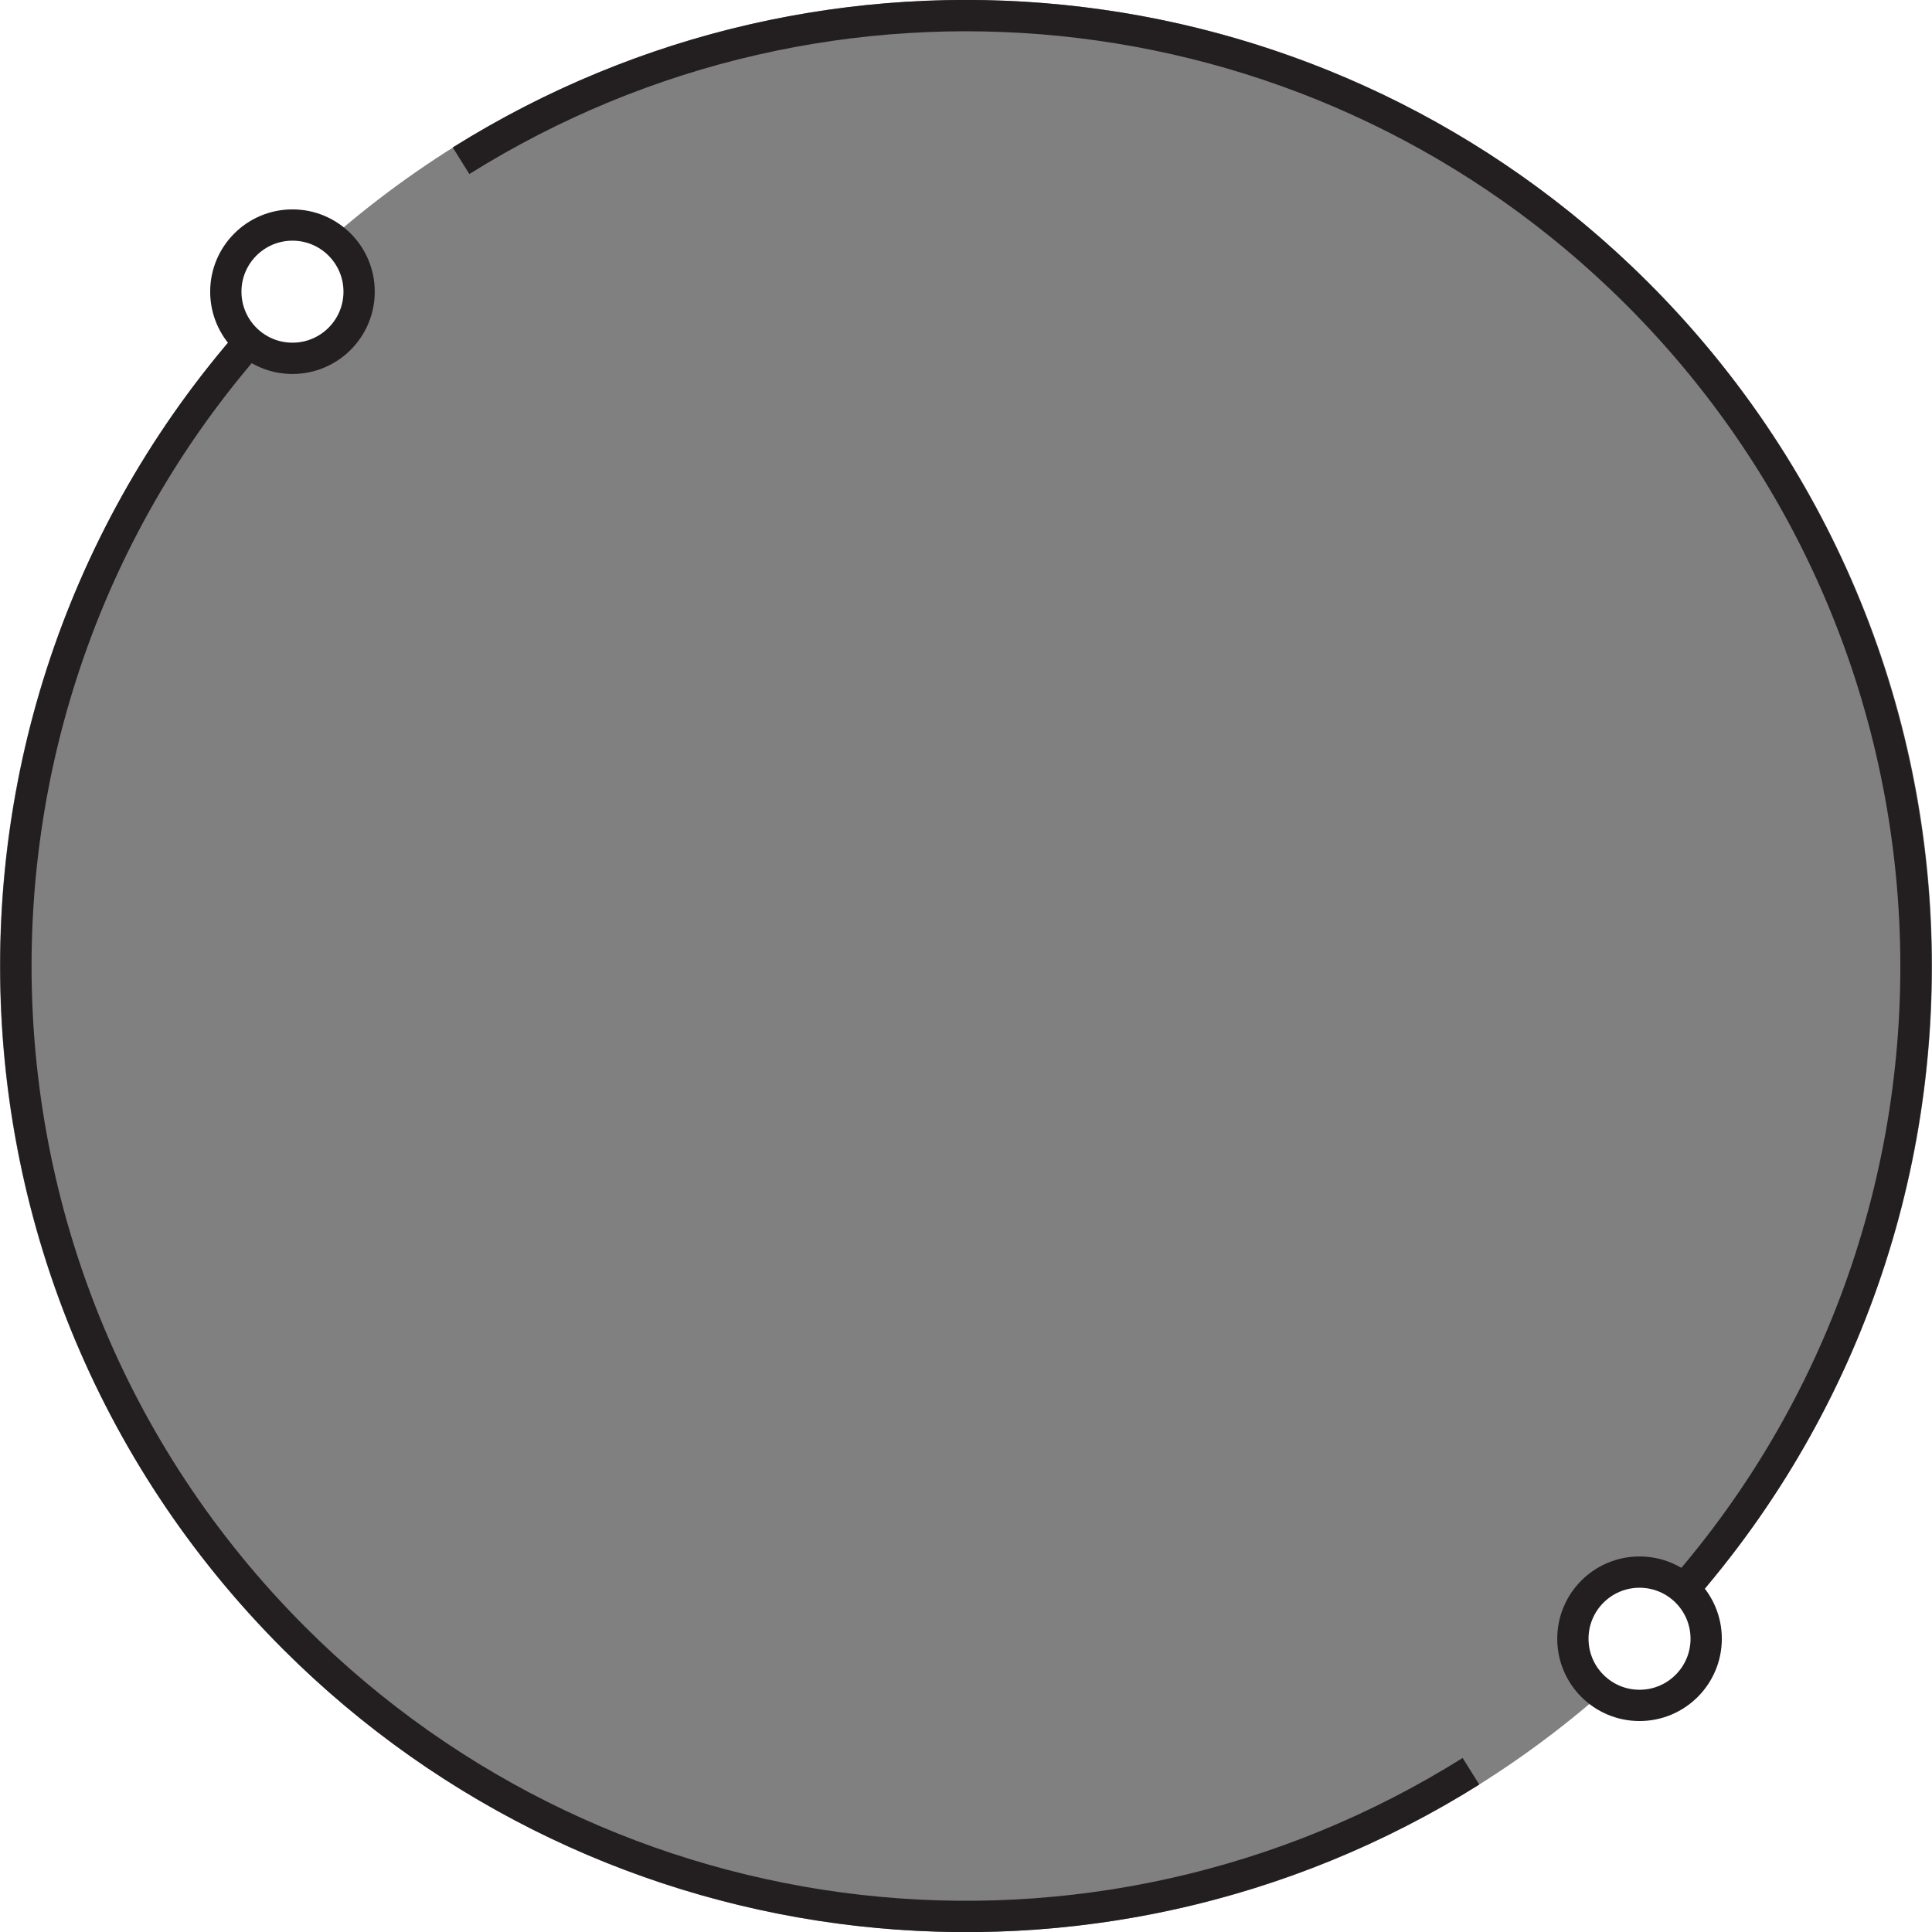 <?xml version="1.0" encoding="utf-8"?>
<!-- Generator: Adobe Illustrator 25.3.1, SVG Export Plug-In . SVG Version: 6.00 Build 0)  -->
<svg version="1.1" id="Layer_1" xmlns="http://www.w3.org/2000/svg" xmlns:xlink="http://www.w3.org/1999/xlink" x="0px" y="0px"
	 viewBox="0 0 246.4 246.4" style="enable-background:new 0 0 246.4 246.4;" xml:space="preserve">
<rect x="0" y="0" width="246.4" height="246.4" fill="#808080" stroke="none"/>
<style type="text/css">
	.st0{fill:#FFFFFF;}
	.st1{fill:none;stroke:#231F20;stroke-width:4;}
	.st2{fill:#FFFFFF;stroke:#231F20;stroke-width:3.99;}
</style>
<g>
	<path class="st0" d="M123.2,246.4h123.2V123.2C246.4,191.3,191.2,246.4,123.2,246.4z"/>
	<path class="st0" d="M123.2,0c68,0,123.2,55.2,123.2,123.2V0H123.2z"/>
	<path class="st0" d="M0,123.2v123.2h123.2C55.2,246.4,0,191.3,0,123.2z"/>
	<path class="st0" d="M123.2,0H0v123.2C0,55.2,55.2,0,123.2,0z"/>
</g>
<path class="st1" d="M37.5,37.5c-47.3,47.3-47.3,124.1,0,171.4c40,40,102.2,47,150.1,17"/>
<path class="st1" d="M211,206.8c46.1-48.5,44.2-125.2-4.3-171.4C166.6-2.8,105.8-8.9,58.8,20.5"/>
<circle class="st2" cx="209.1" cy="209" r="8.5"/>
<circle class="st2" cx="37.3" cy="37.2" r="8.5"/>
</svg>
